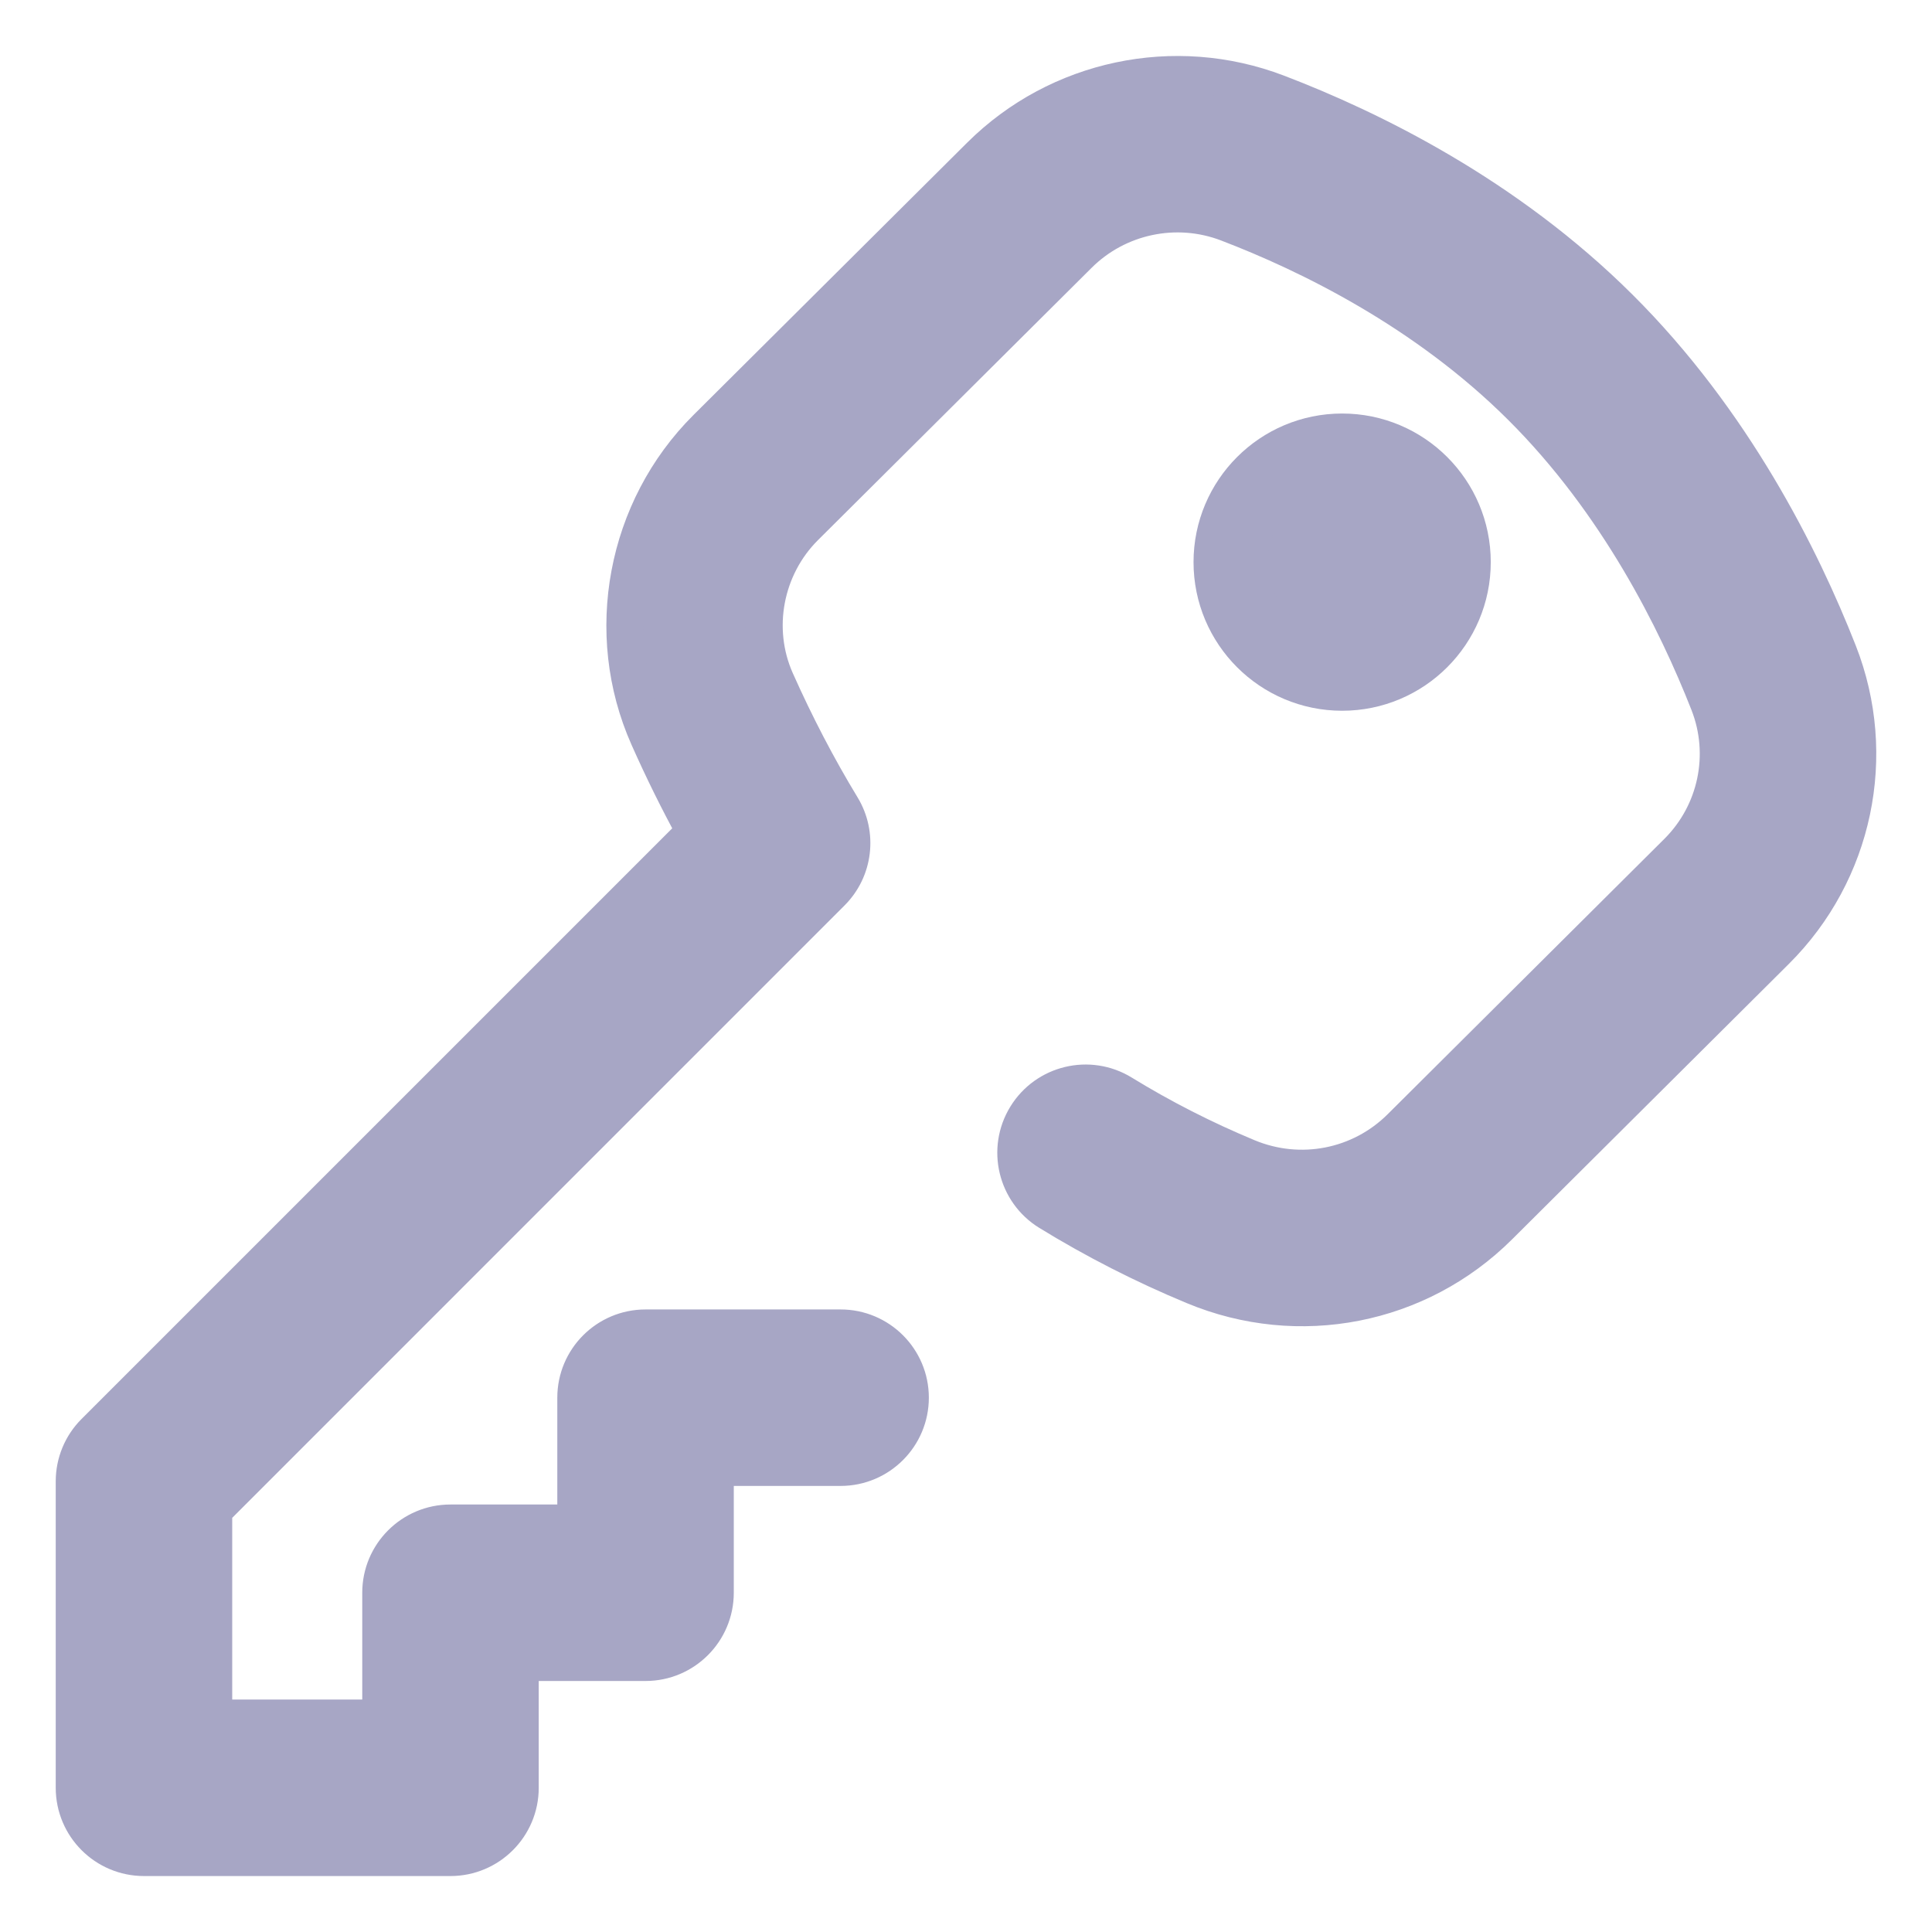 <svg width="26" height="26" viewBox="0 0 26 26" fill="none" xmlns="http://www.w3.org/2000/svg">
<g id="Icon/Key">
<circle id="Oval" cx="18.062" cy="7.565" r="1.5" fill="#A7A6C5" stroke="#A7A6C5"/>
<path id="Path" d="M24.741 8.778C24.241 7.504 23.323 5.664 21.792 4.141C20.267 2.623 18.447 1.731 17.189 1.251C15.808 0.723 14.239 1.055 13.191 2.098L9.509 5.762C8.418 6.848 8.104 8.52 8.727 9.921C8.92 10.356 9.13 10.781 9.355 11.192L1.275 19.272C1.099 19.447 1 19.686 1 19.934V24.059C1 24.577 1.42 24.997 1.938 24.997H6.062C6.58 24.997 7 24.577 7 24.059V22.372L8.688 22.372C9.205 22.372 9.625 21.952 9.625 21.434V19.747H11.312C11.83 19.747 12.25 19.327 12.25 18.809C12.25 18.292 11.83 17.872 11.312 17.872H8.688C8.17 17.872 7.75 18.292 7.75 18.809V20.497L6.062 20.497C5.545 20.497 5.125 20.917 5.125 21.434V23.122H2.875V20.323L11.188 12.009C11.494 11.704 11.551 11.229 11.327 10.86C11.002 10.325 10.704 9.752 10.44 9.159C10.131 8.464 10.288 7.633 10.832 7.091L14.514 3.427C15.039 2.904 15.827 2.737 16.52 3.002C17.608 3.418 19.177 4.184 20.469 5.47C21.77 6.764 22.561 8.356 22.996 9.464C23.267 10.155 23.102 10.94 22.576 11.465L18.85 15.173C18.307 15.713 17.497 15.871 16.787 15.575C16.2 15.331 15.633 15.042 15.099 14.714C14.658 14.444 14.081 14.582 13.81 15.023C13.539 15.464 13.677 16.041 14.118 16.312C14.735 16.691 15.39 17.025 16.067 17.306C17.479 17.894 19.091 17.578 20.172 16.502L23.898 12.794C24.955 11.742 25.286 10.166 24.741 8.778Z" fill="#A7A6C5" stroke="#A7A6C5" stroke-width="0.5"/>
</g>
</svg>
